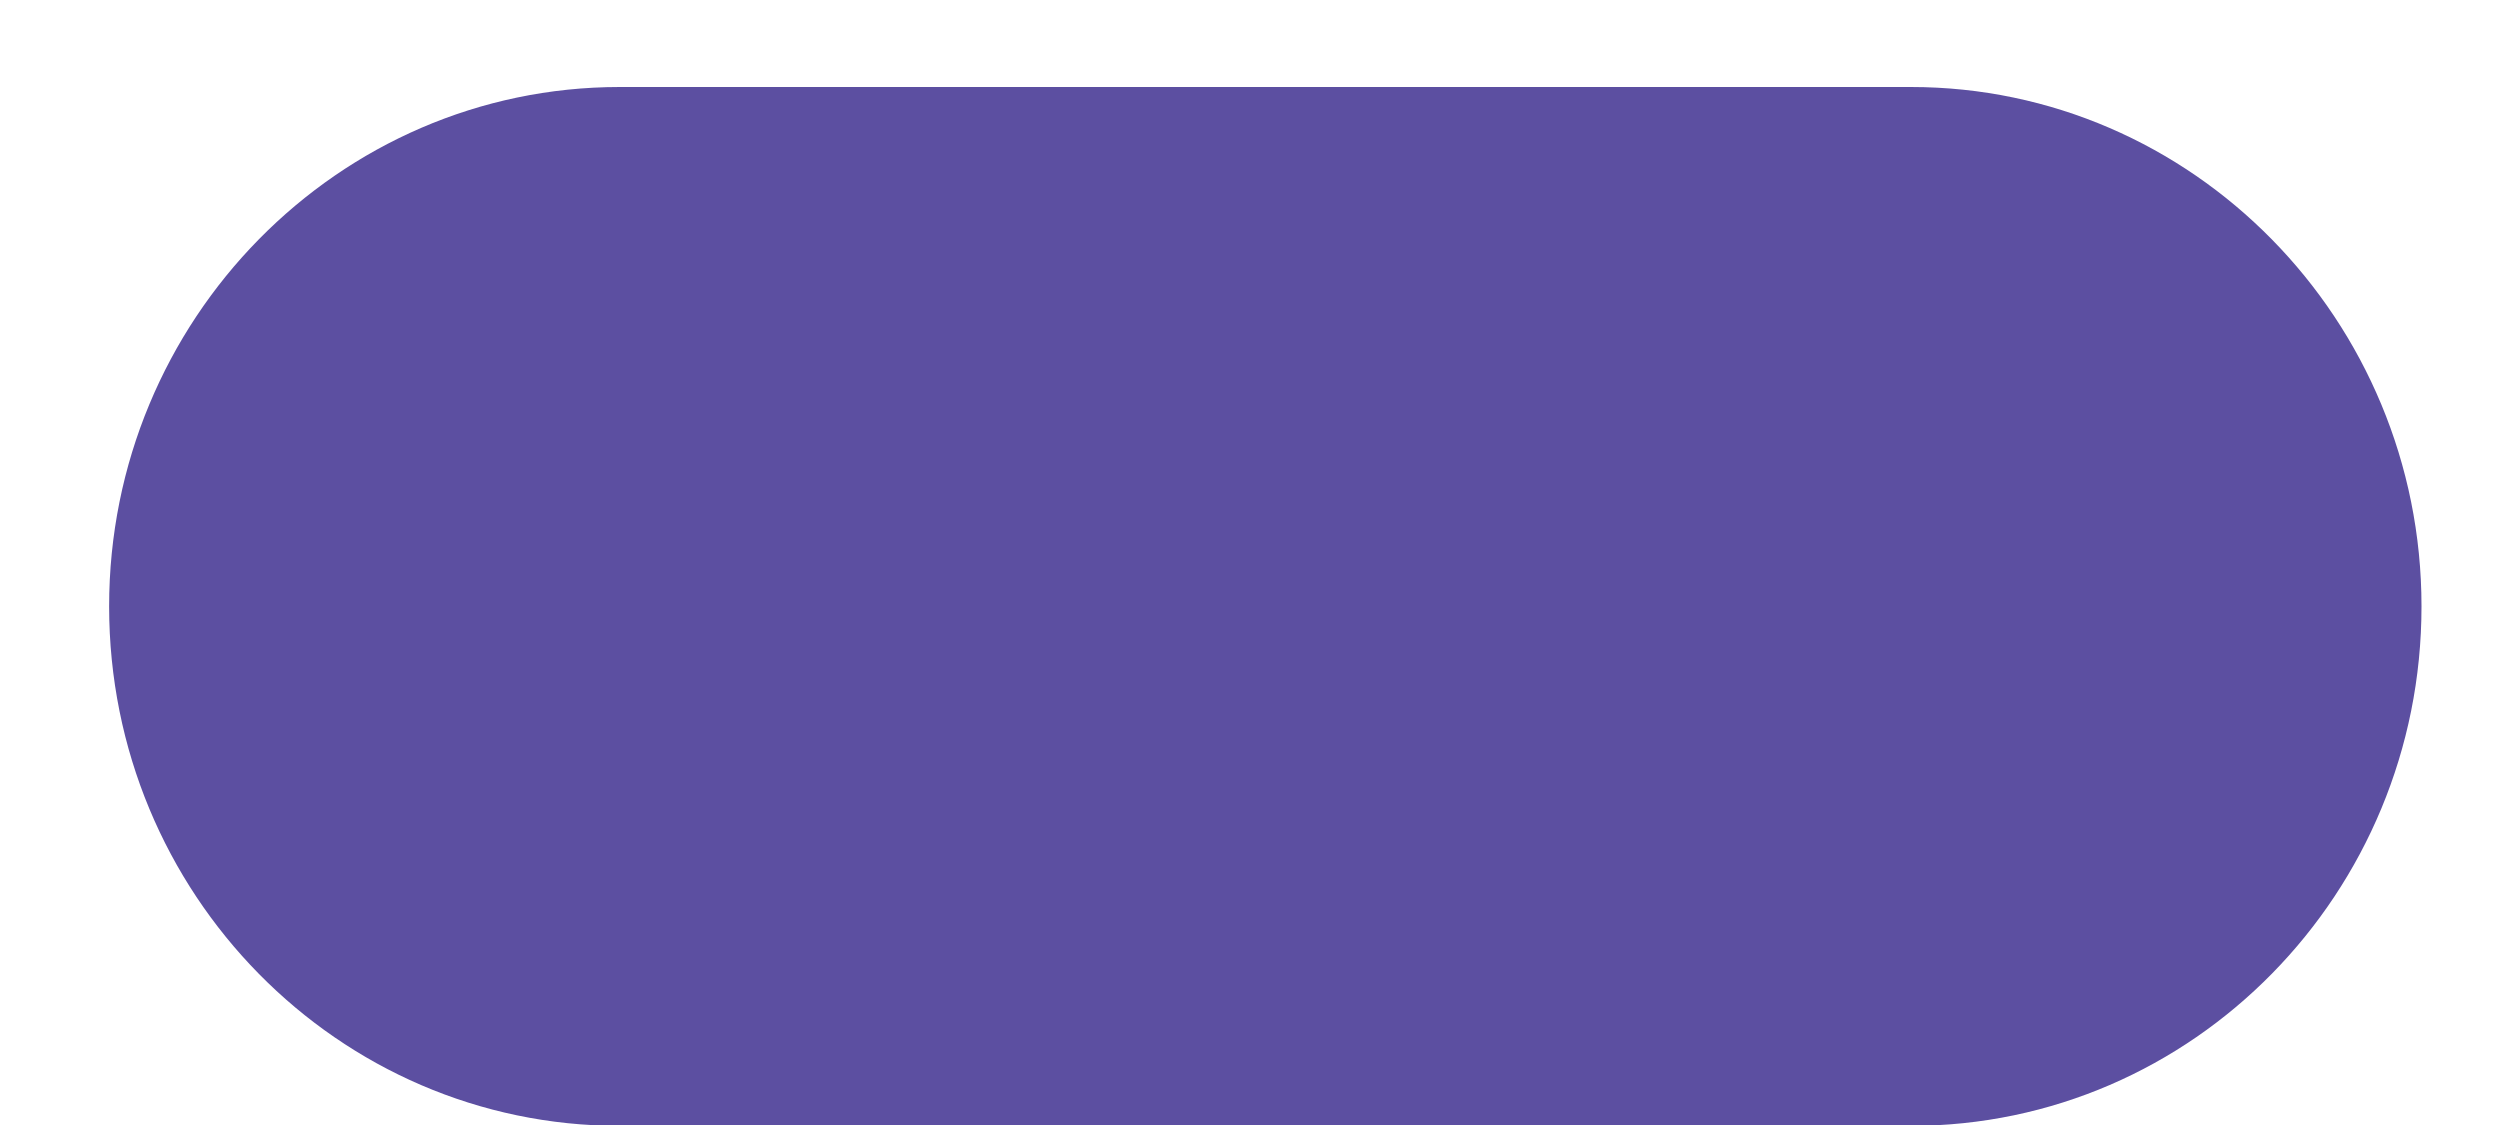 <svg width="20" height="9" viewBox="0 0 20 9" fill="none" xmlns="http://www.w3.org/2000/svg">
<path d="M4.964 0.696H15.287C17.539 0.696 19.372 2.56 19.372 4.851C19.372 7.142 17.546 9.007 15.287 9.007H4.958C2.706 9.007 0.873 7.149 0.873 4.851C0.873 2.56 2.706 0.696 4.958 0.696H4.964Z" fill="#5C4FA1"/>
</svg>
